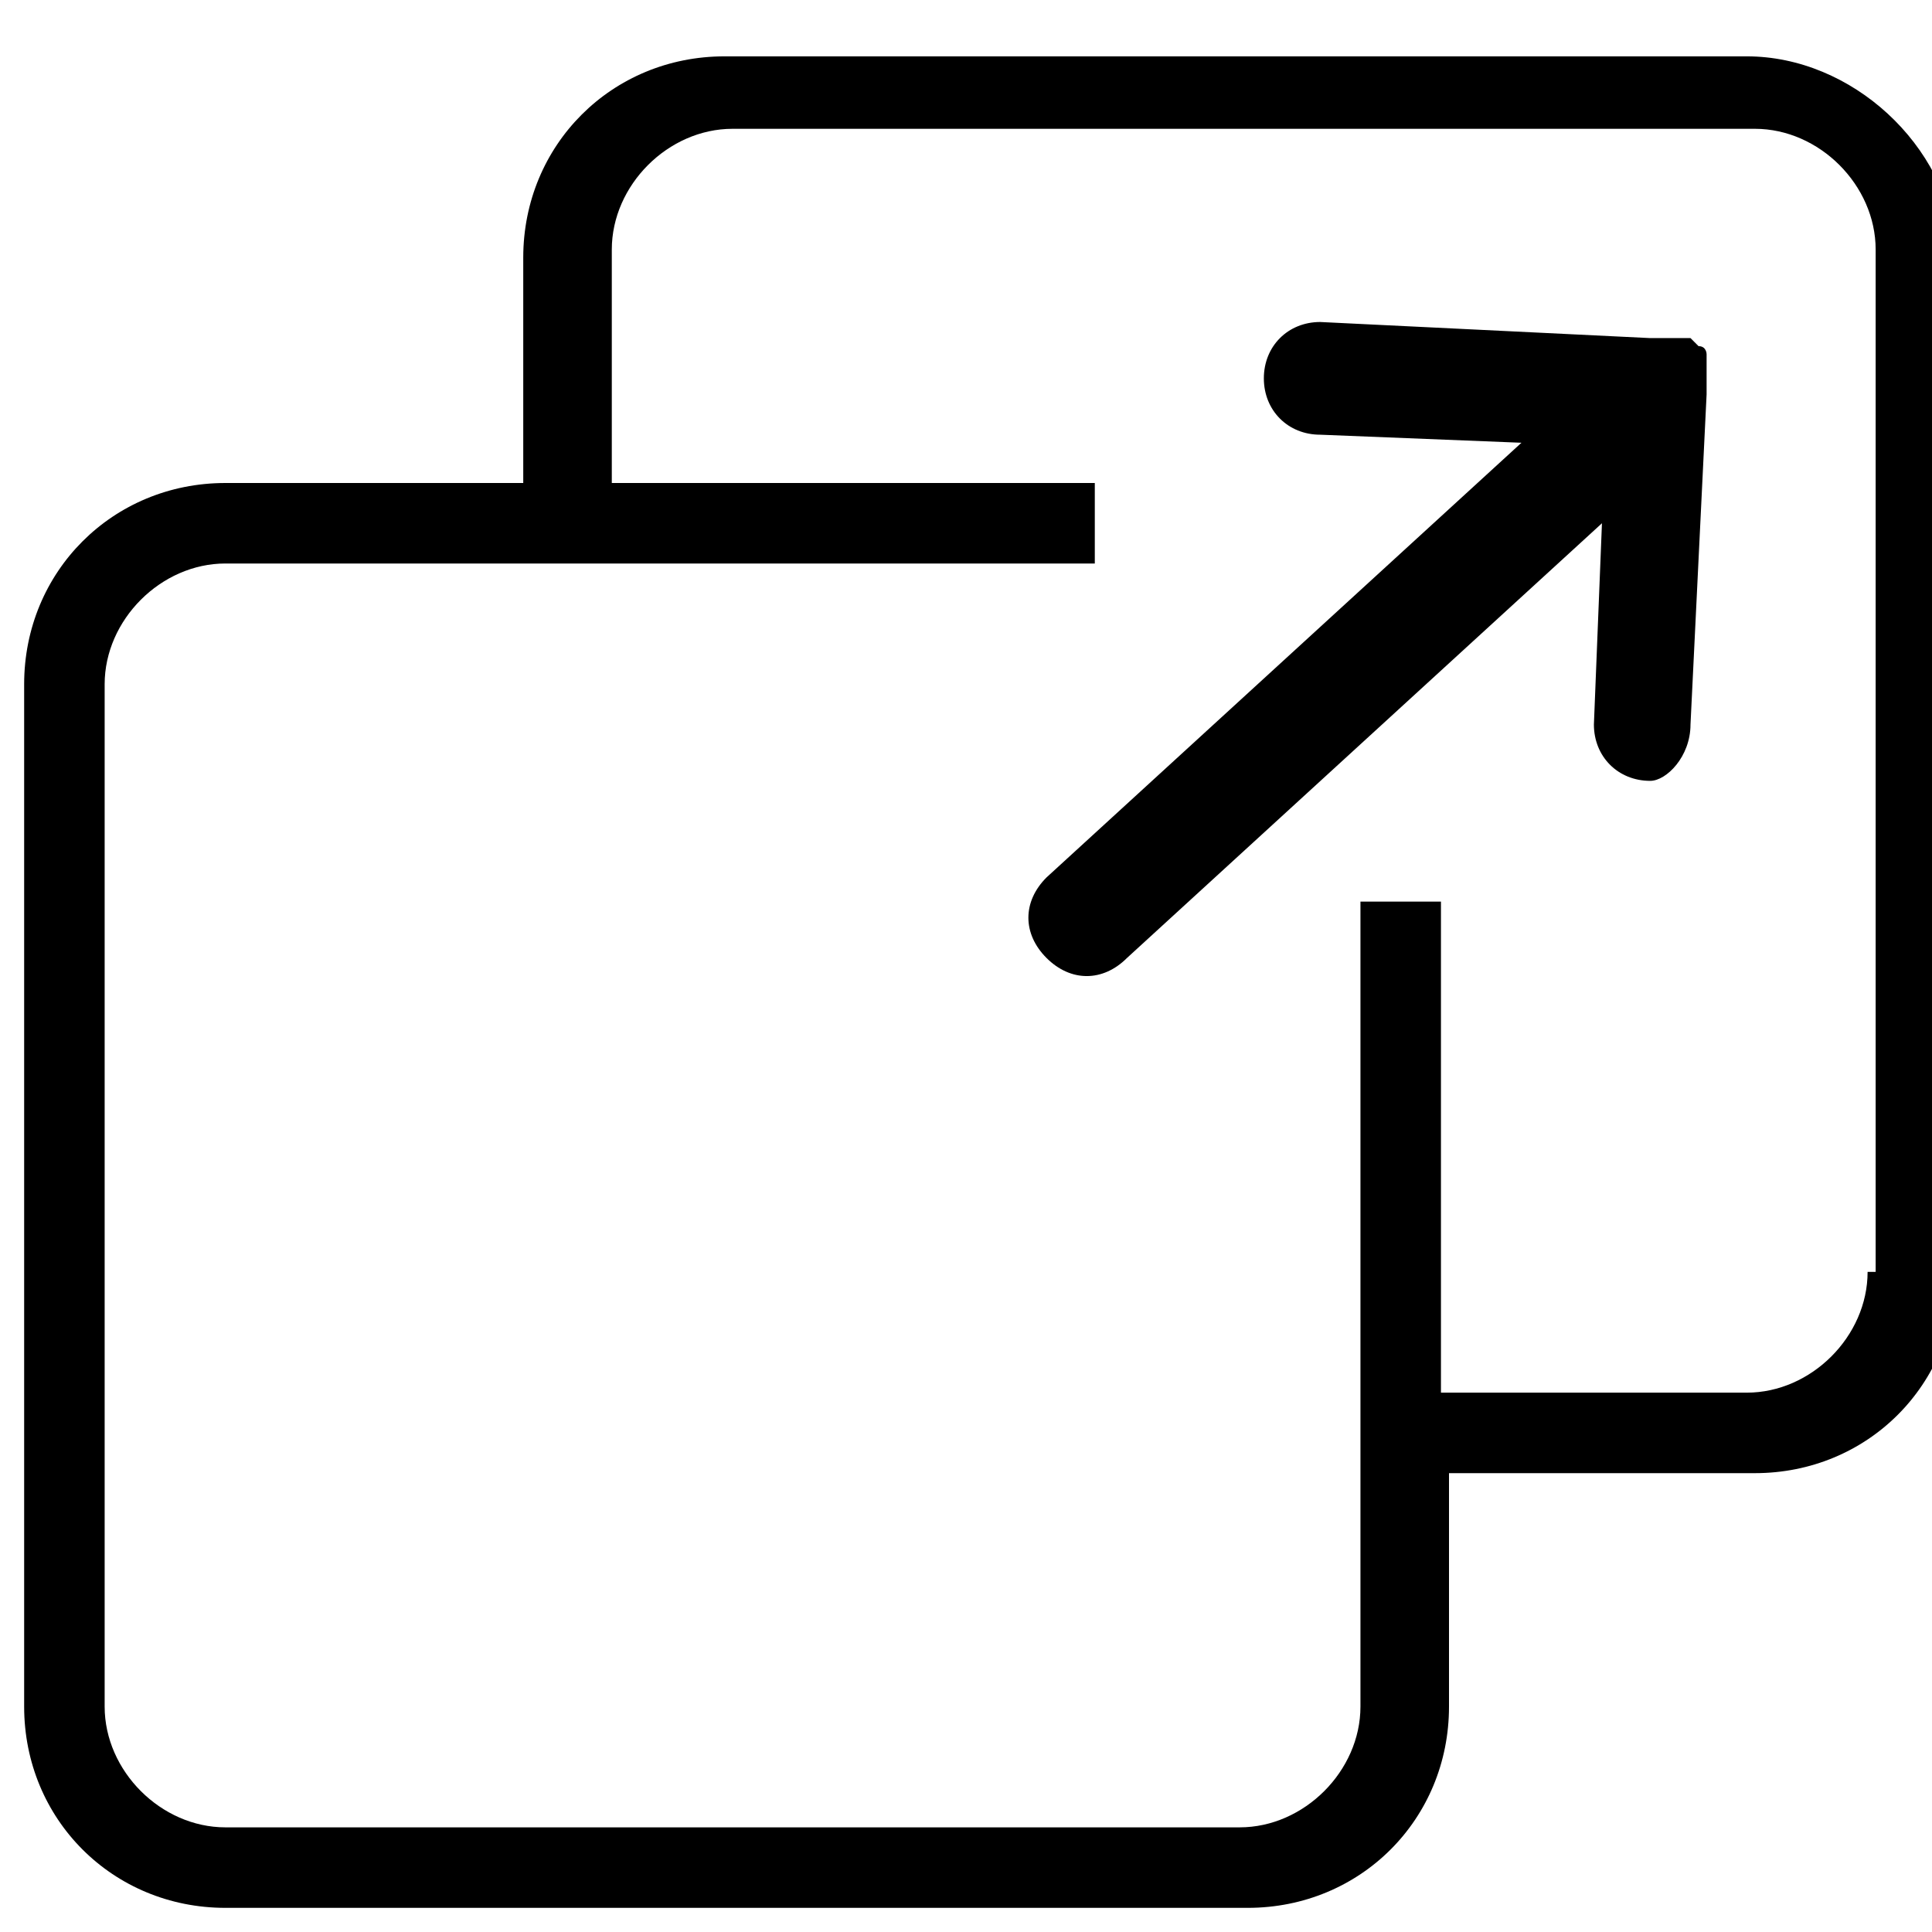 <?xml version="1.0" encoding="utf-8"?>
<!-- Generator: Adobe Illustrator 18.0.0, SVG Export Plug-In . SVG Version: 6.00 Build 0)  -->
<!DOCTYPE svg PUBLIC "-//W3C//DTD SVG 1.1//EN" "http://www.w3.org/Graphics/SVG/1.1/DTD/svg11.dtd">
<svg version="1.1" id="Layer_1" xmlns="http://www.w3.org/2000/svg" xmlns:xlink="http://www.w3.org/1999/xlink" x="0px" y="0px"
	 viewBox="0 0 24 24" enable-background="new 0 0 24 24" xml:space="preserve">
<g>
	<path d="M21.2,4.7C21.2,4.7,21.2,4.7,21.2,4.7c0-0.1,0-0.1,0-0.1c0,0,0,0,0-0.1c0,0,0,0,0-0.1c0,0,0-0.1-0.1-0.1c0,0,0,0,0,0
		c0,0,0,0,0,0c0,0-0.1-0.1-0.1-0.1c0,0,0,0-0.1,0c0,0,0,0-0.1,0c0,0,0,0-0.1,0c0,0,0,0-0.1,0c0,0-0.1,0-0.1,0L16.4,4
		c-0.4,0-0.7,0.3-0.7,0.7c0,0.4,0.3,0.7,0.7,0.7l2.5,0.1l-5.9,5.4c-0.3,0.3-0.3,0.7,0,1c0.3,0.3,0.7,0.3,1,0l5.9-5.4l-0.1,2.5
		c0,0.4,0.3,0.7,0.7,0.7C20.7,9.7,21,9.4,21,9l0.2-4.1c0,0,0,0,0,0C21.2,4.8,21.2,4.8,21.2,4.7z"/>
	<path d="M21.7,0.7H9c-1.4,0-2.5,1.1-2.5,2.5V6H2.8C1.4,6,0.3,7.1,0.3,8.5v12.7c0,1.4,1.1,2.5,2.5,2.5h12.7c1.4,0,2.5-1.1,2.5-2.5
		v-2.9h3.8c1.4,0,2.5-1.1,2.5-2.5V3.1C24.2,1.8,23,0.7,21.7,0.7z M23.2,15.8c0,0.8-0.7,1.5-1.5,1.5h-3.8v-6.1h-1v10
		c0,0.8-0.7,1.5-1.5,1.5H2.8c-0.8,0-1.5-0.7-1.5-1.5V8.5C1.3,7.7,2,7,2.8,7h10.8V6h-6V3.1c0-0.8,0.7-1.5,1.5-1.5h12.7
		c0.8,0,1.5,0.7,1.5,1.5V15.8z"/>
</g>
</svg>
